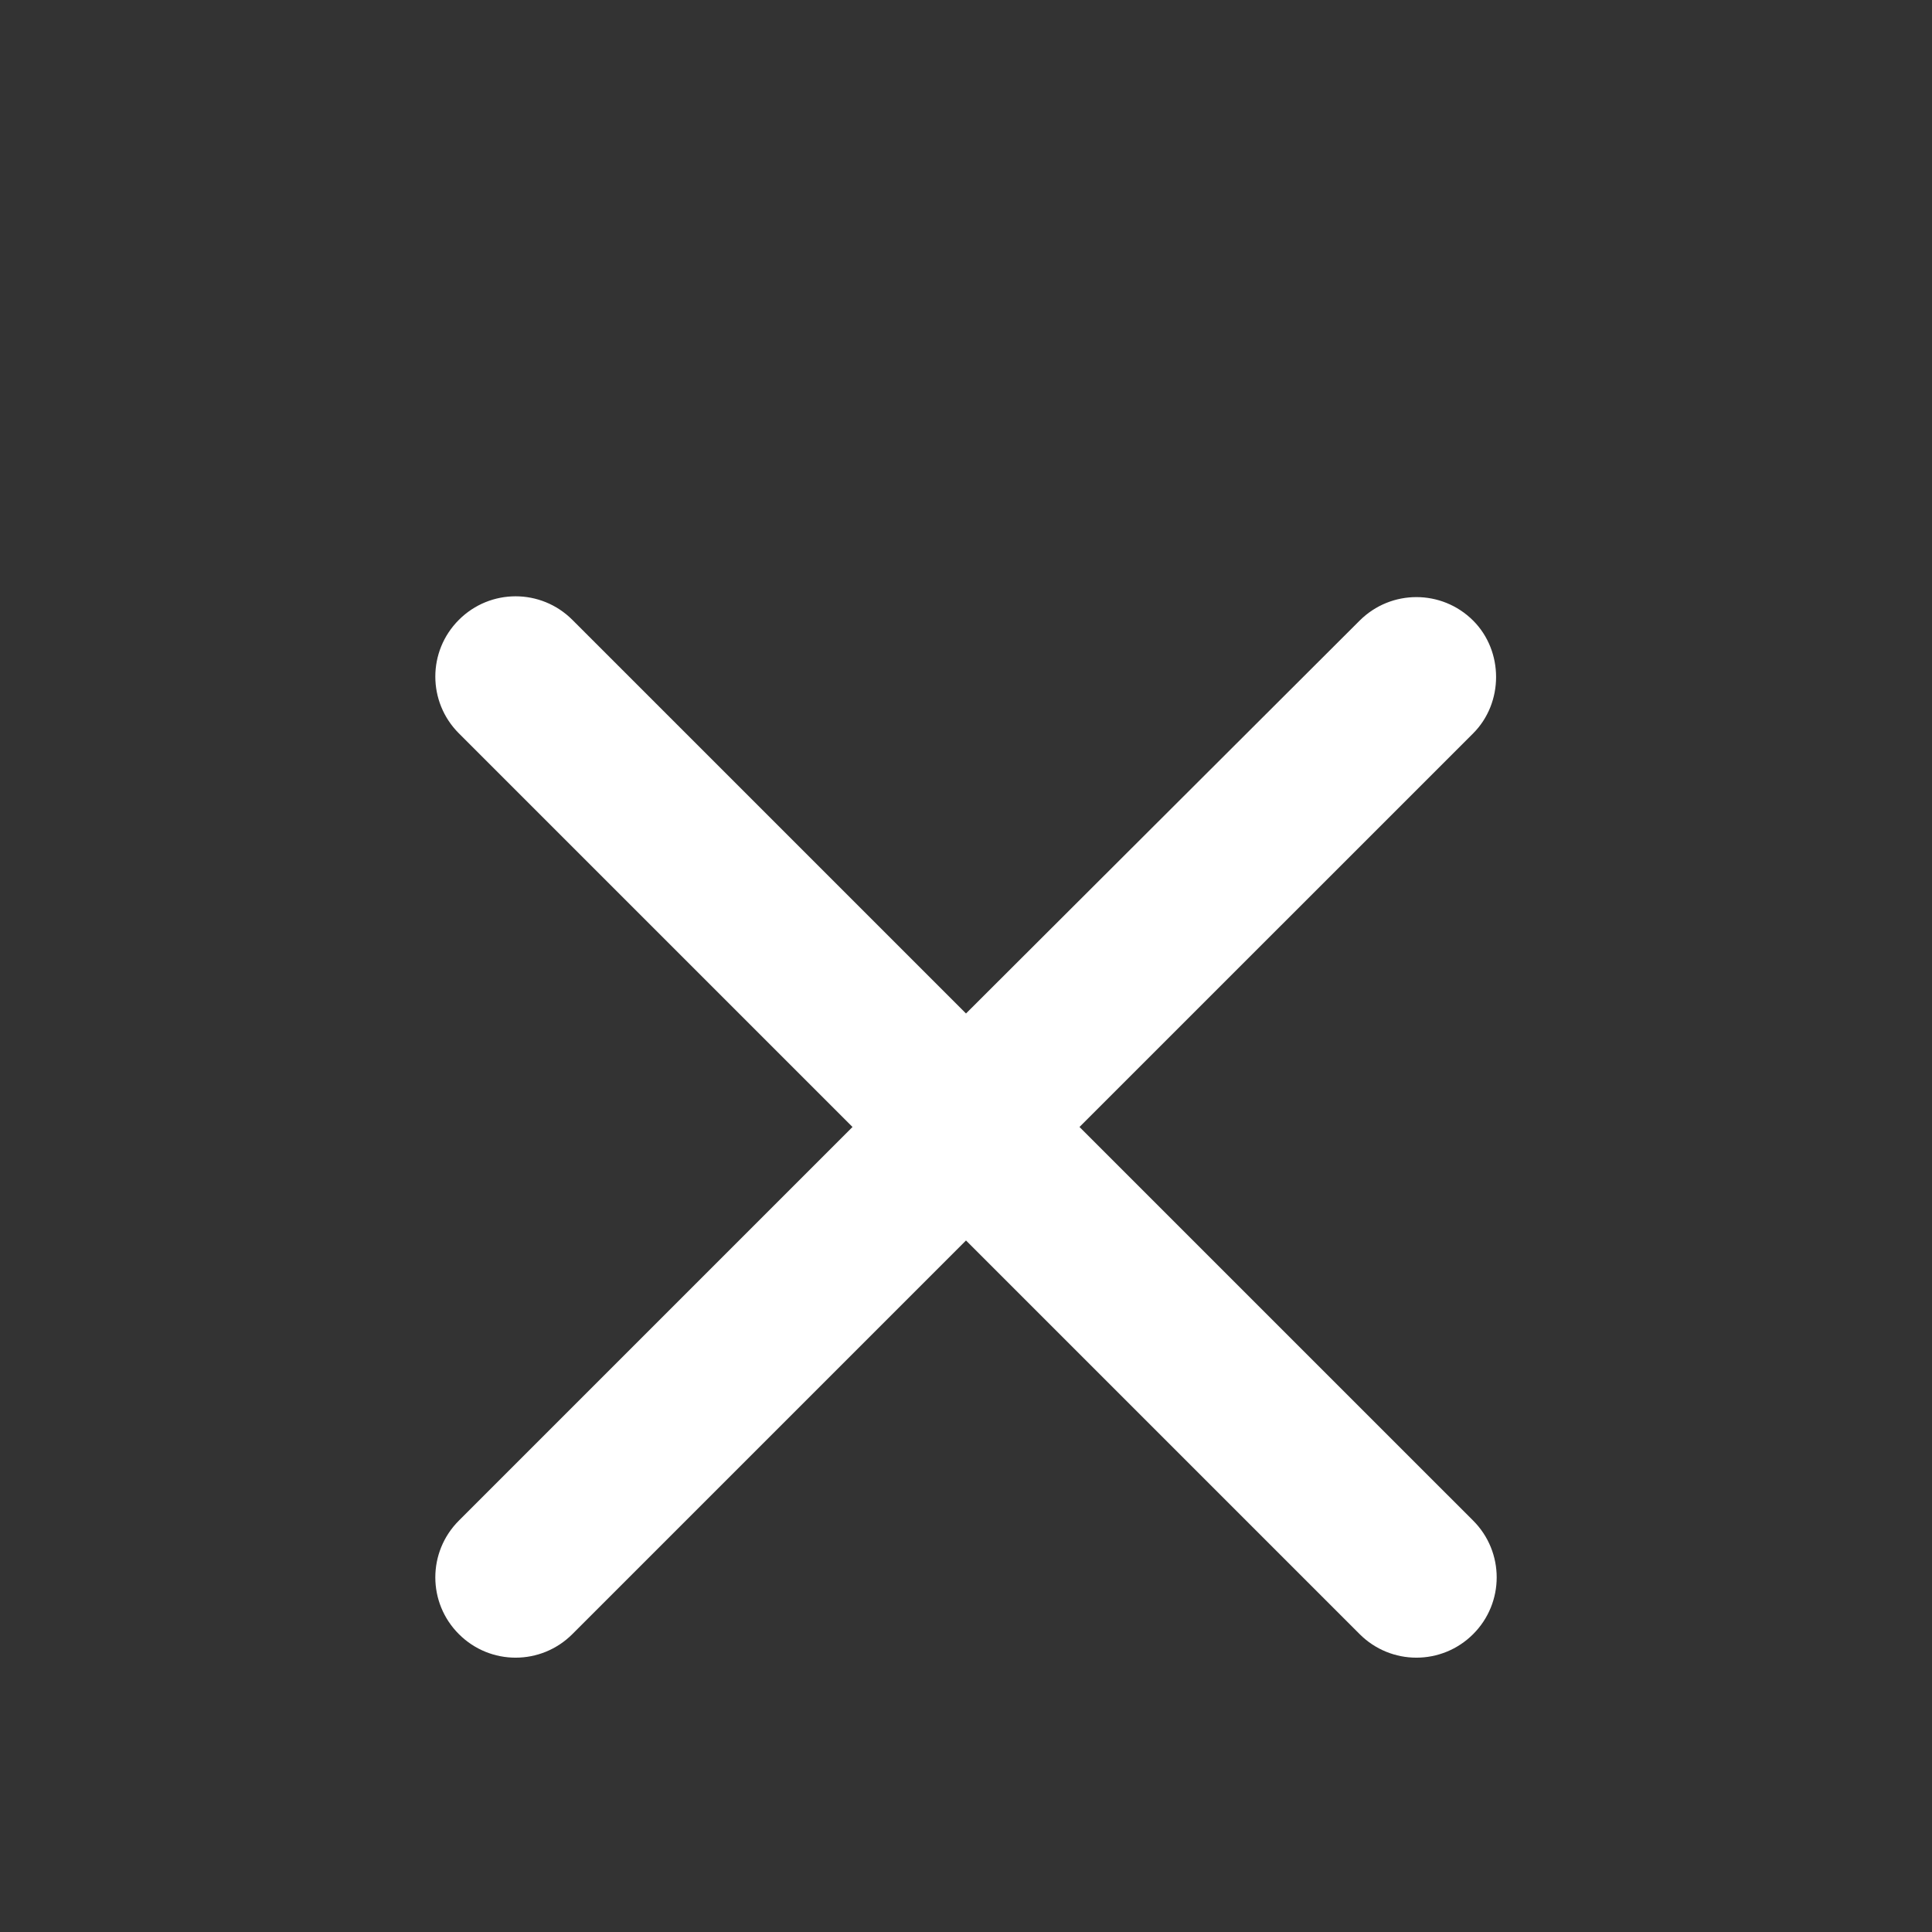 <svg width="43" height="43" viewBox="0 0 43 43" fill="none" xmlns="http://www.w3.org/2000/svg">
<rect x="0" y="0" width="43" height="43" fill="#333333" stroke="none"/>
<path d="M32.788 13.813C32.089 13.115 30.96 13.115 30.261 13.813L21.5 22.557L12.739 13.796C12.04 13.097 10.911 13.097 10.213 13.796C9.514 14.494 9.514 15.623 10.213 16.322L18.974 25.083L10.213 33.844C9.514 34.543 9.514 35.672 10.213 36.37C10.911 37.069 12.04 37.069 12.739 36.37L21.5 27.609L30.261 36.37C30.96 37.069 32.089 37.069 32.788 36.37C33.486 35.672 33.486 34.543 32.788 33.844L24.026 25.083L32.788 16.322C33.468 15.641 33.468 14.494 32.788 13.813Z" fill="white"/>
</svg>

